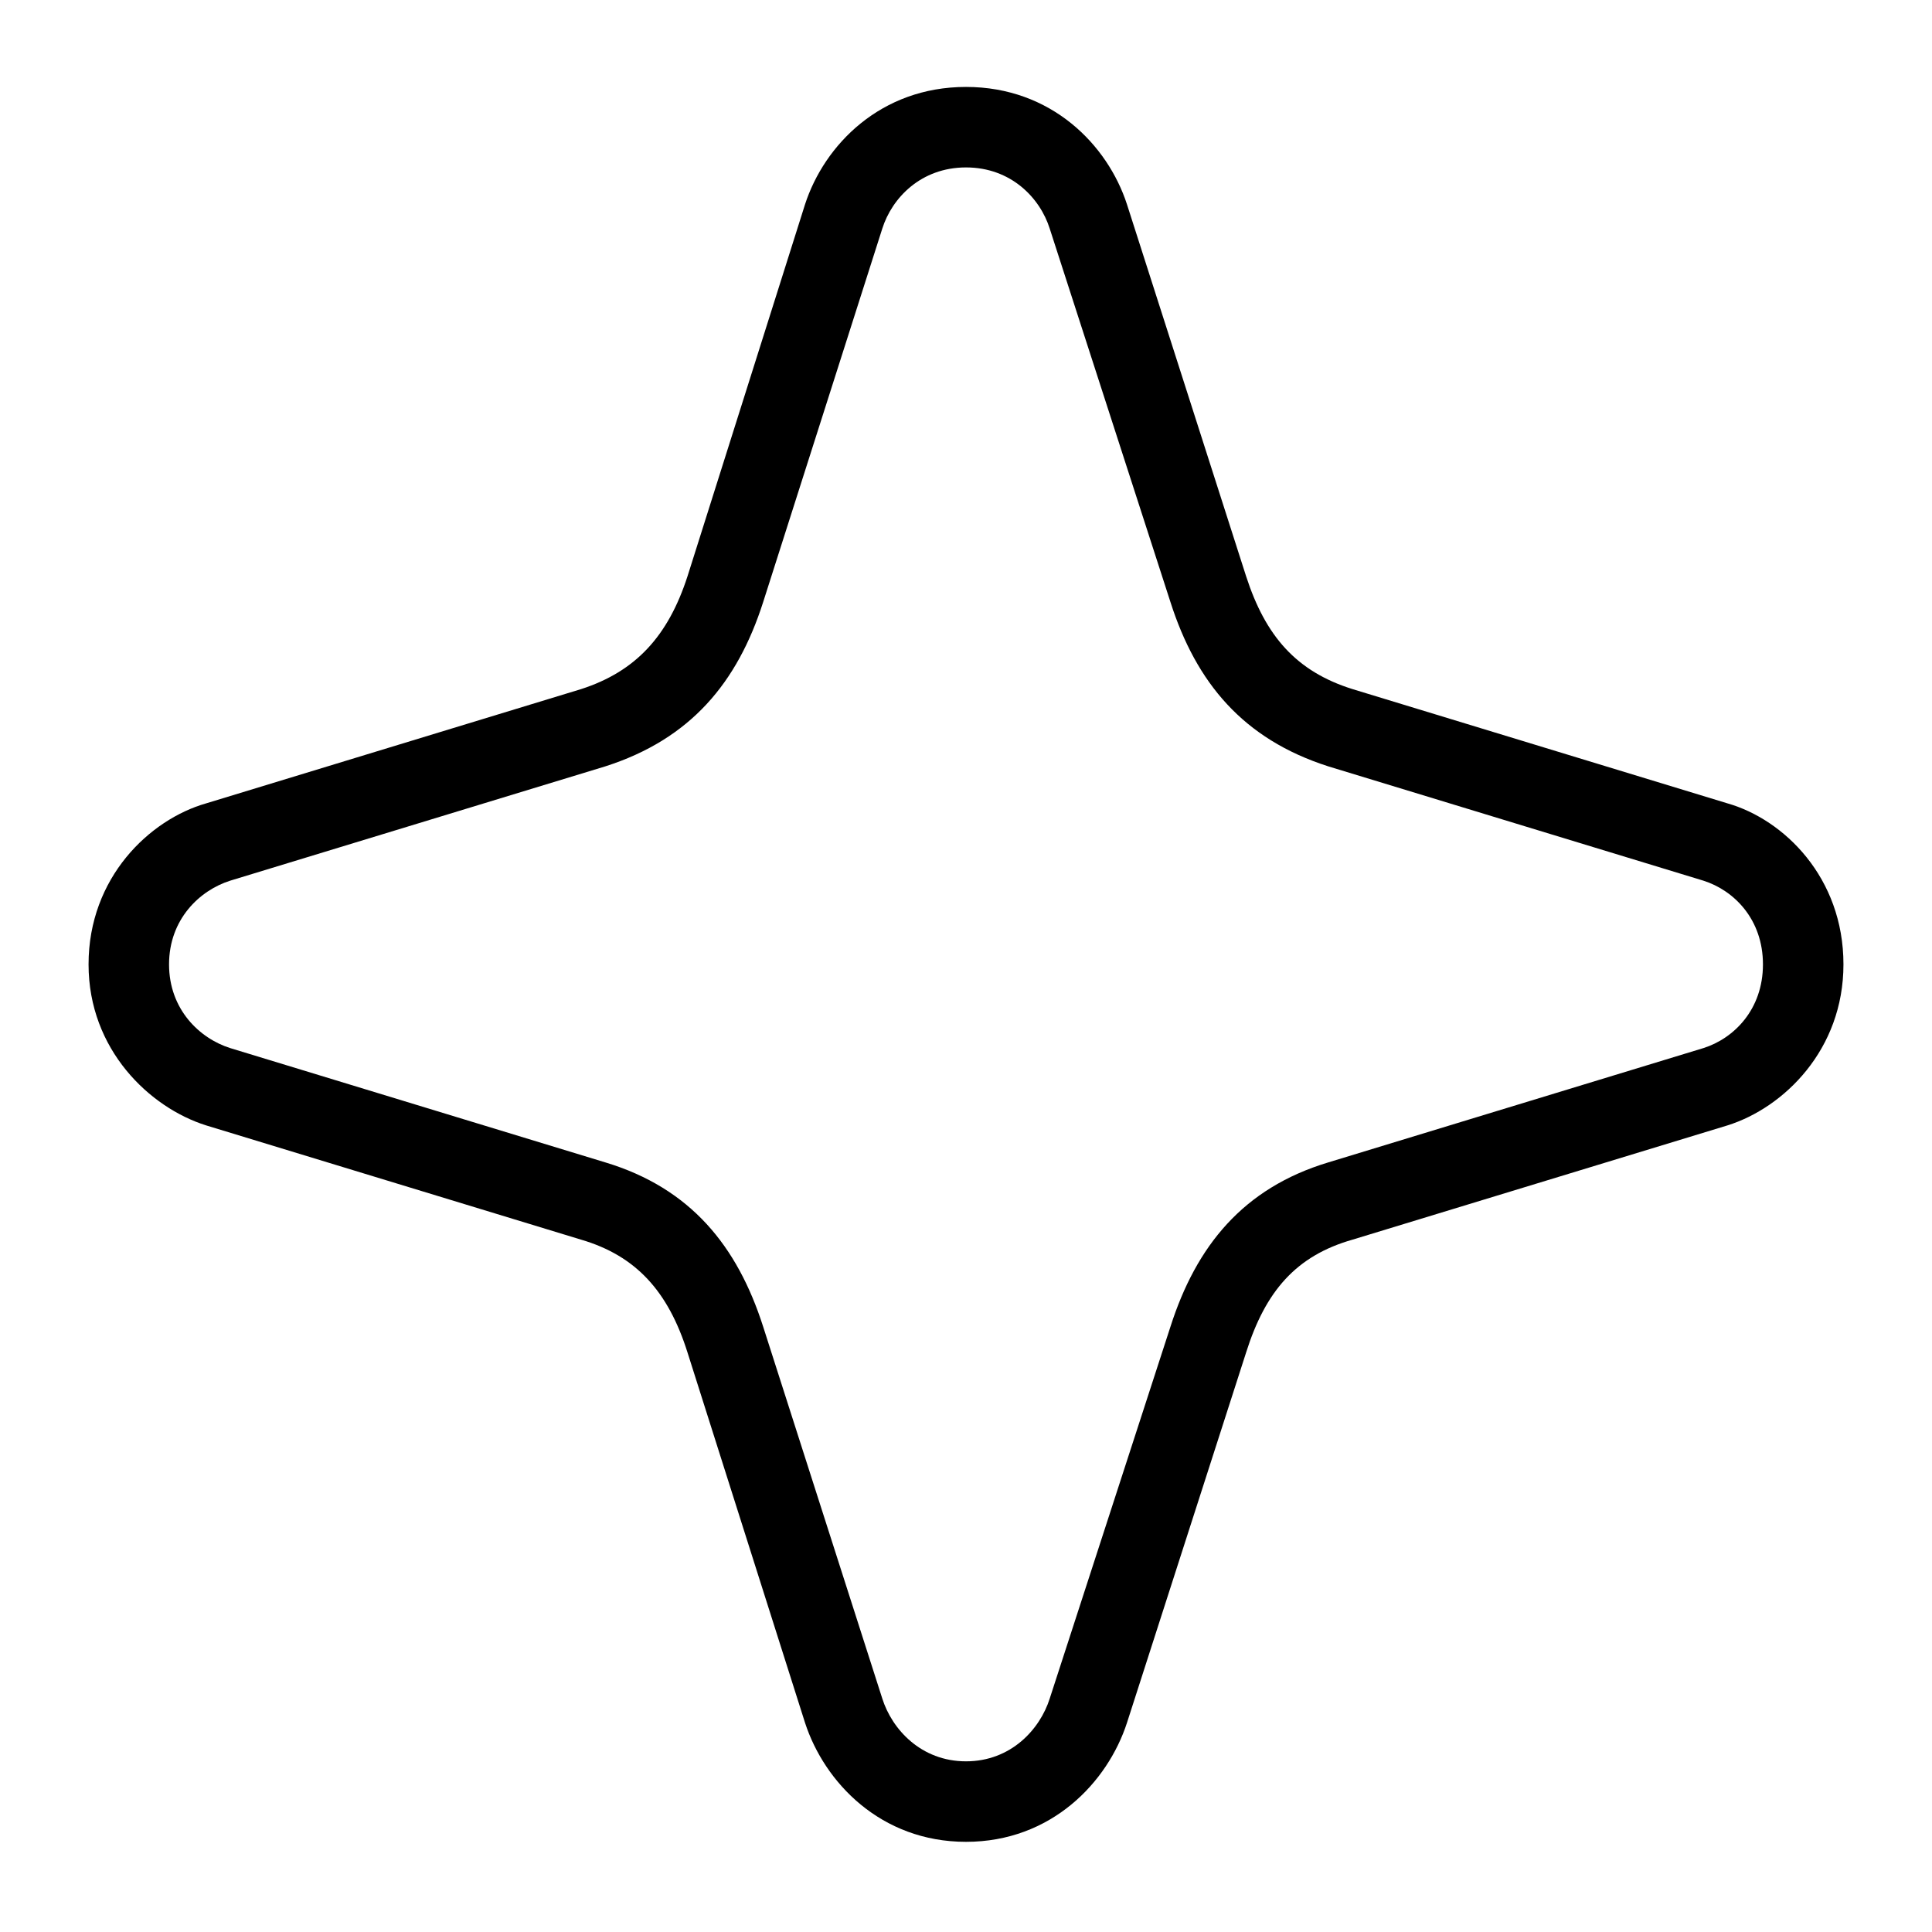 <?xml version="1.0" encoding="utf-8"?>
<!-- Generator: Adobe Illustrator 24.3.0, SVG Export Plug-In . SVG Version: 6.00 Build 0)  -->
<svg version="1.1" id="Layer_1" xmlns="http://www.w3.org/2000/svg" xmlns:xlink="http://www.w3.org/1999/xlink" x="0px" y="0px"
	 viewBox="0 0 1200 1200" style="enable-background:new 0 0 1200 1200;" xml:space="preserve">
<g>
	<path d="M500.002,1069.994l-73-230c-12-38-32-60-66-70l-233-71c-35-11-73-47-73-100
		c0-54,38-90,73-100l233-71c34-11,54-33,66-70l73-231c12-37,47-73,100-73s88,36,100,73l74,231c12,37,31,59,66,70
		l233,71c35,10,72,46,72,100c0,53-37,89-72,100l-233,71c-35,10-54,32-66,70l-74,230c-12,37-47,74-100,74
		S512.002,1106.994,500.002,1069.994z M652.002,1054.994l75-231c16-50,45-86,98-102l233-71
		c19-6,37-24,37-52c0-28-18-46-37-52l-233-71c-53-17-82-52-98-102l-75-232c-6-19-24-38-52-38s-46,19-52,38l-74,232
		c-16,50-45,85-98,102l-233,71c-19,6-38,24-38,52
		c0,28,19,46,38,52l233,71c53,16,82,52,98,102l74,231c6,19,24,39,52,39
		S646.002,1073.994,652.002,1054.994z"/>
</g>
</svg>
